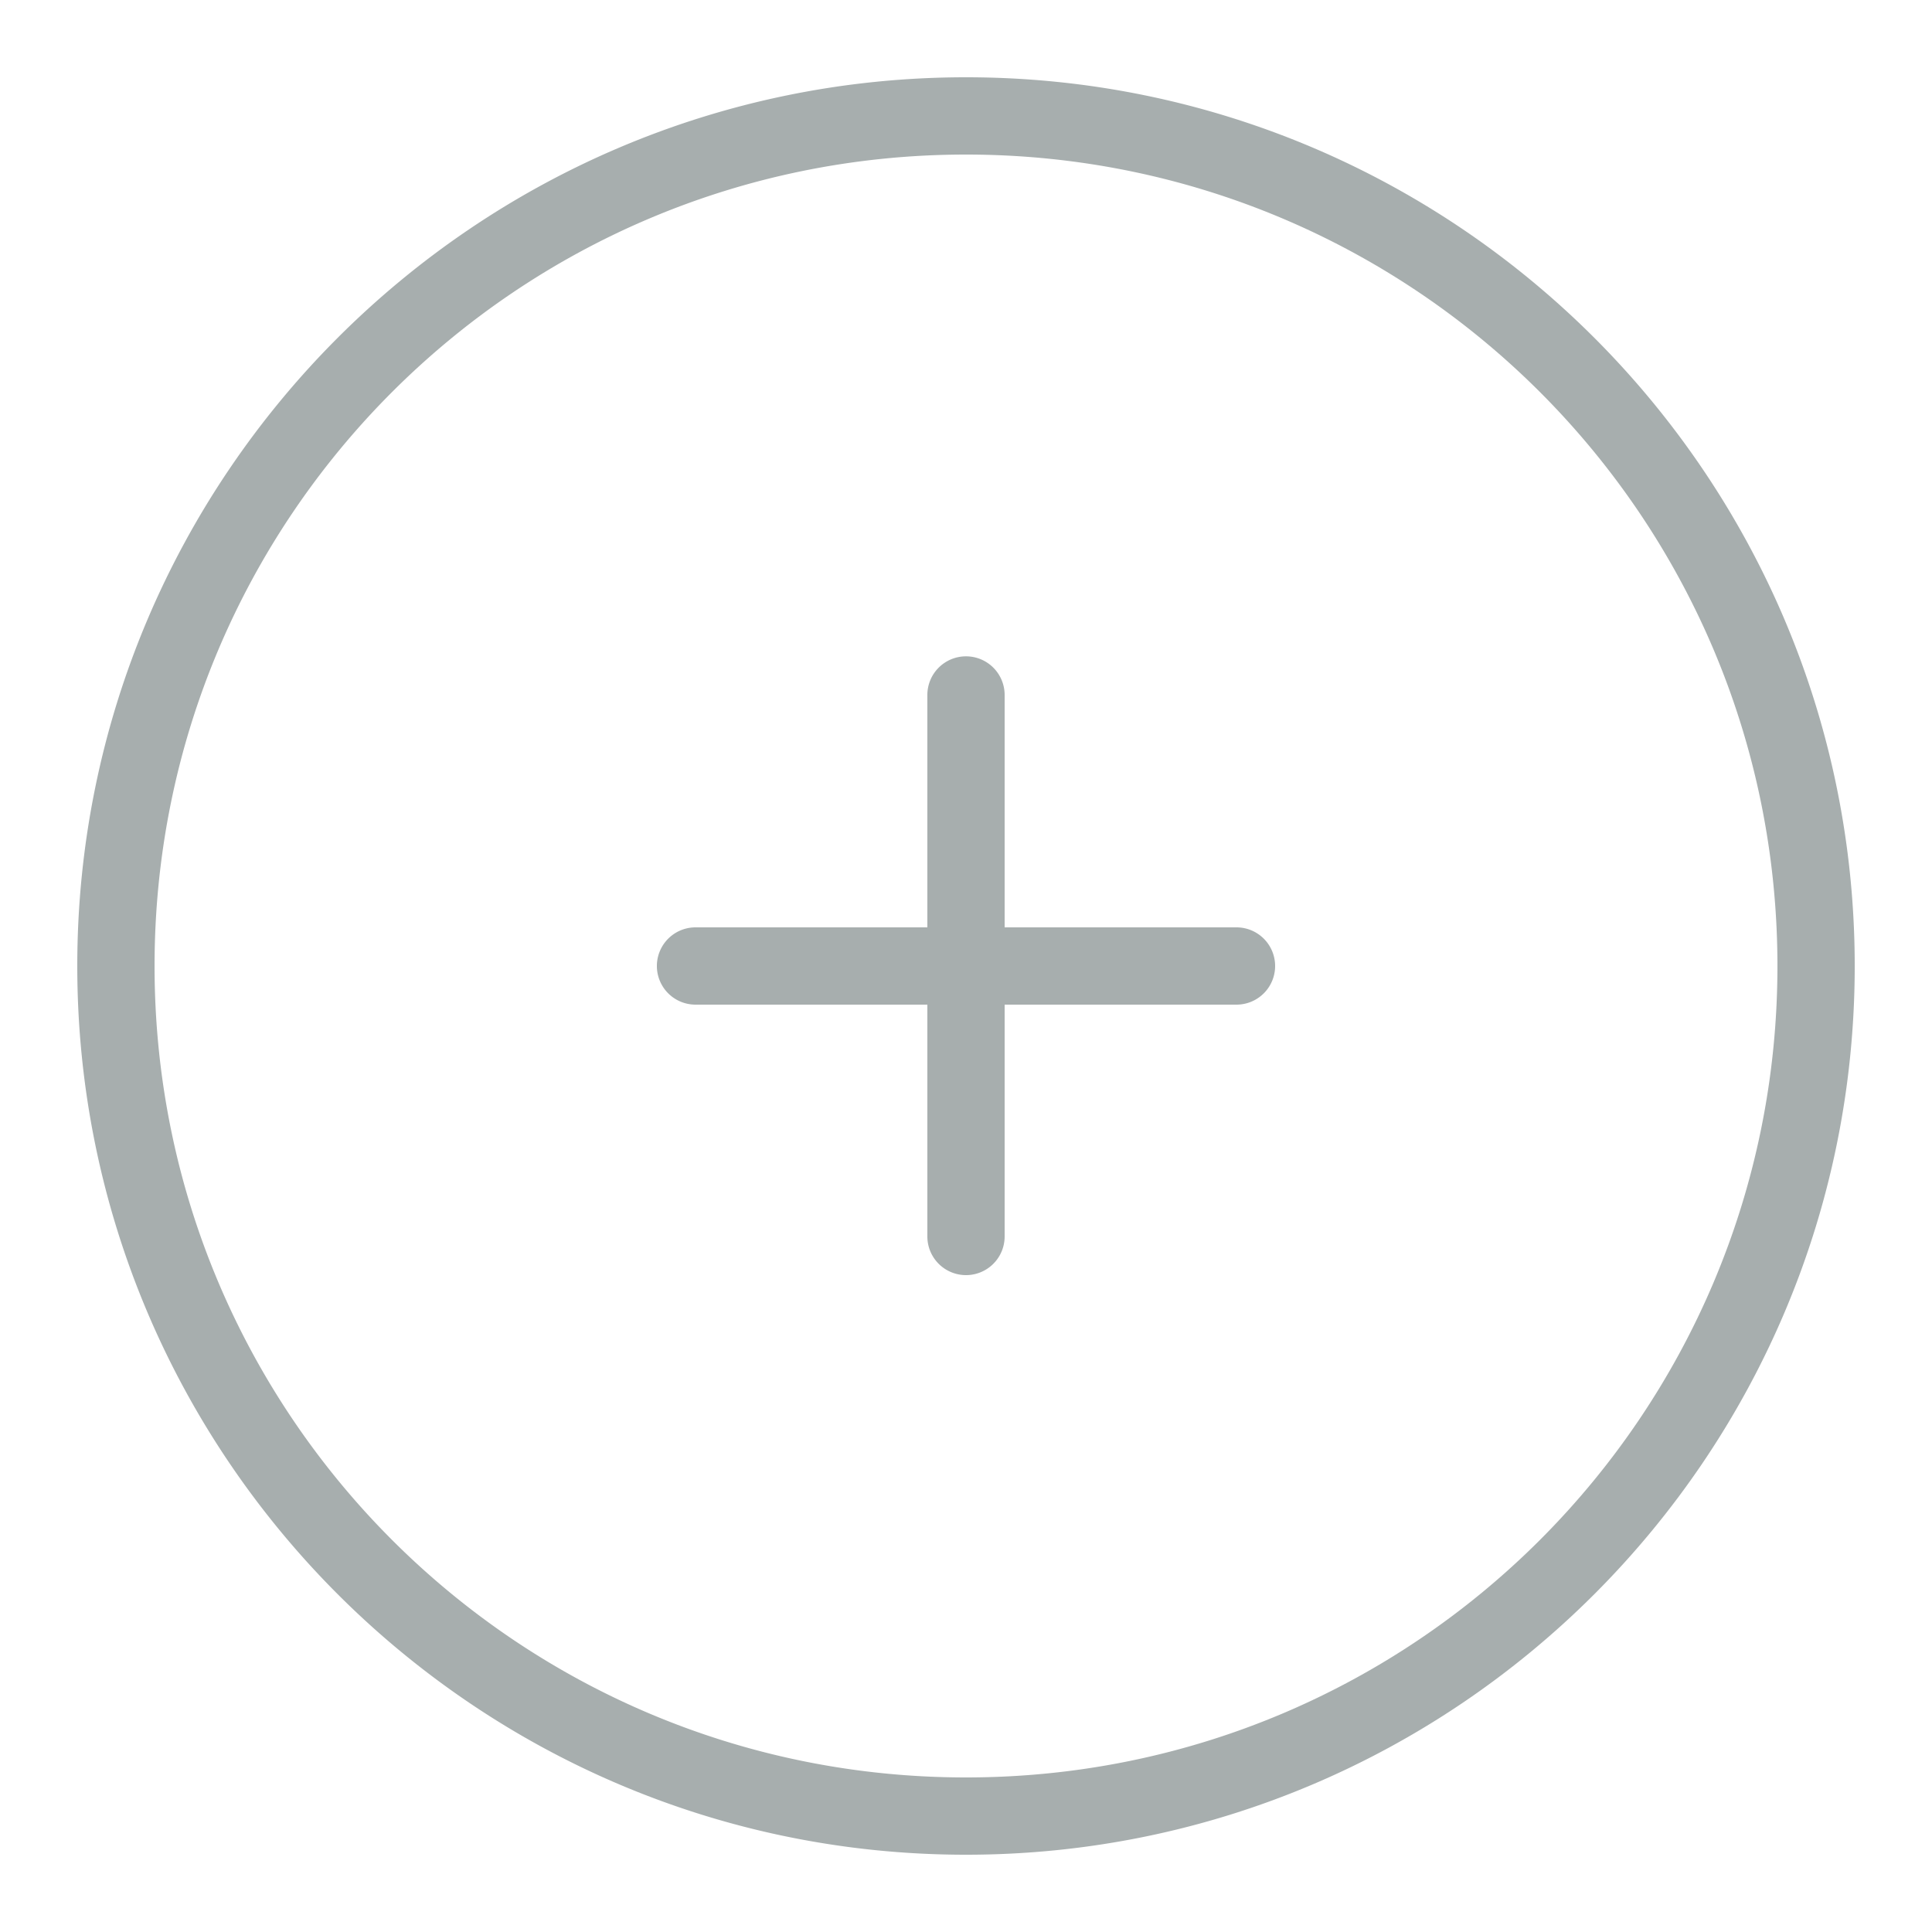 <svg xmlns="http://www.w3.org/2000/svg" viewBox="0 0 50 50">
  <path d="M25 2C12.309 2 2 12.309 2 25C2 37.691 12.309 48 25 48C37.691 48 48 37.691 48 25C48 12.309 37.691 2 25 2 z M 25 4C36.61 4 46 13.39 46 25C46 36.61 36.61 46 25 46C13.39 46 4 36.61 4 25C4 13.39 13.39 4 25 4 z M 24.984 16.986 A 1 1 0 0 0 24 18L24 24L18 24 A 1 1 0 1 0 18 26L24 26L24 32 A 1 1 0 1 0 26 32L26 26L32 26 A 1 1 0 1 0 32 24L26 24L26 18 A 1 1 0 0 0 24.984 16.986 z" fill="#A7AEAE" />
</svg>